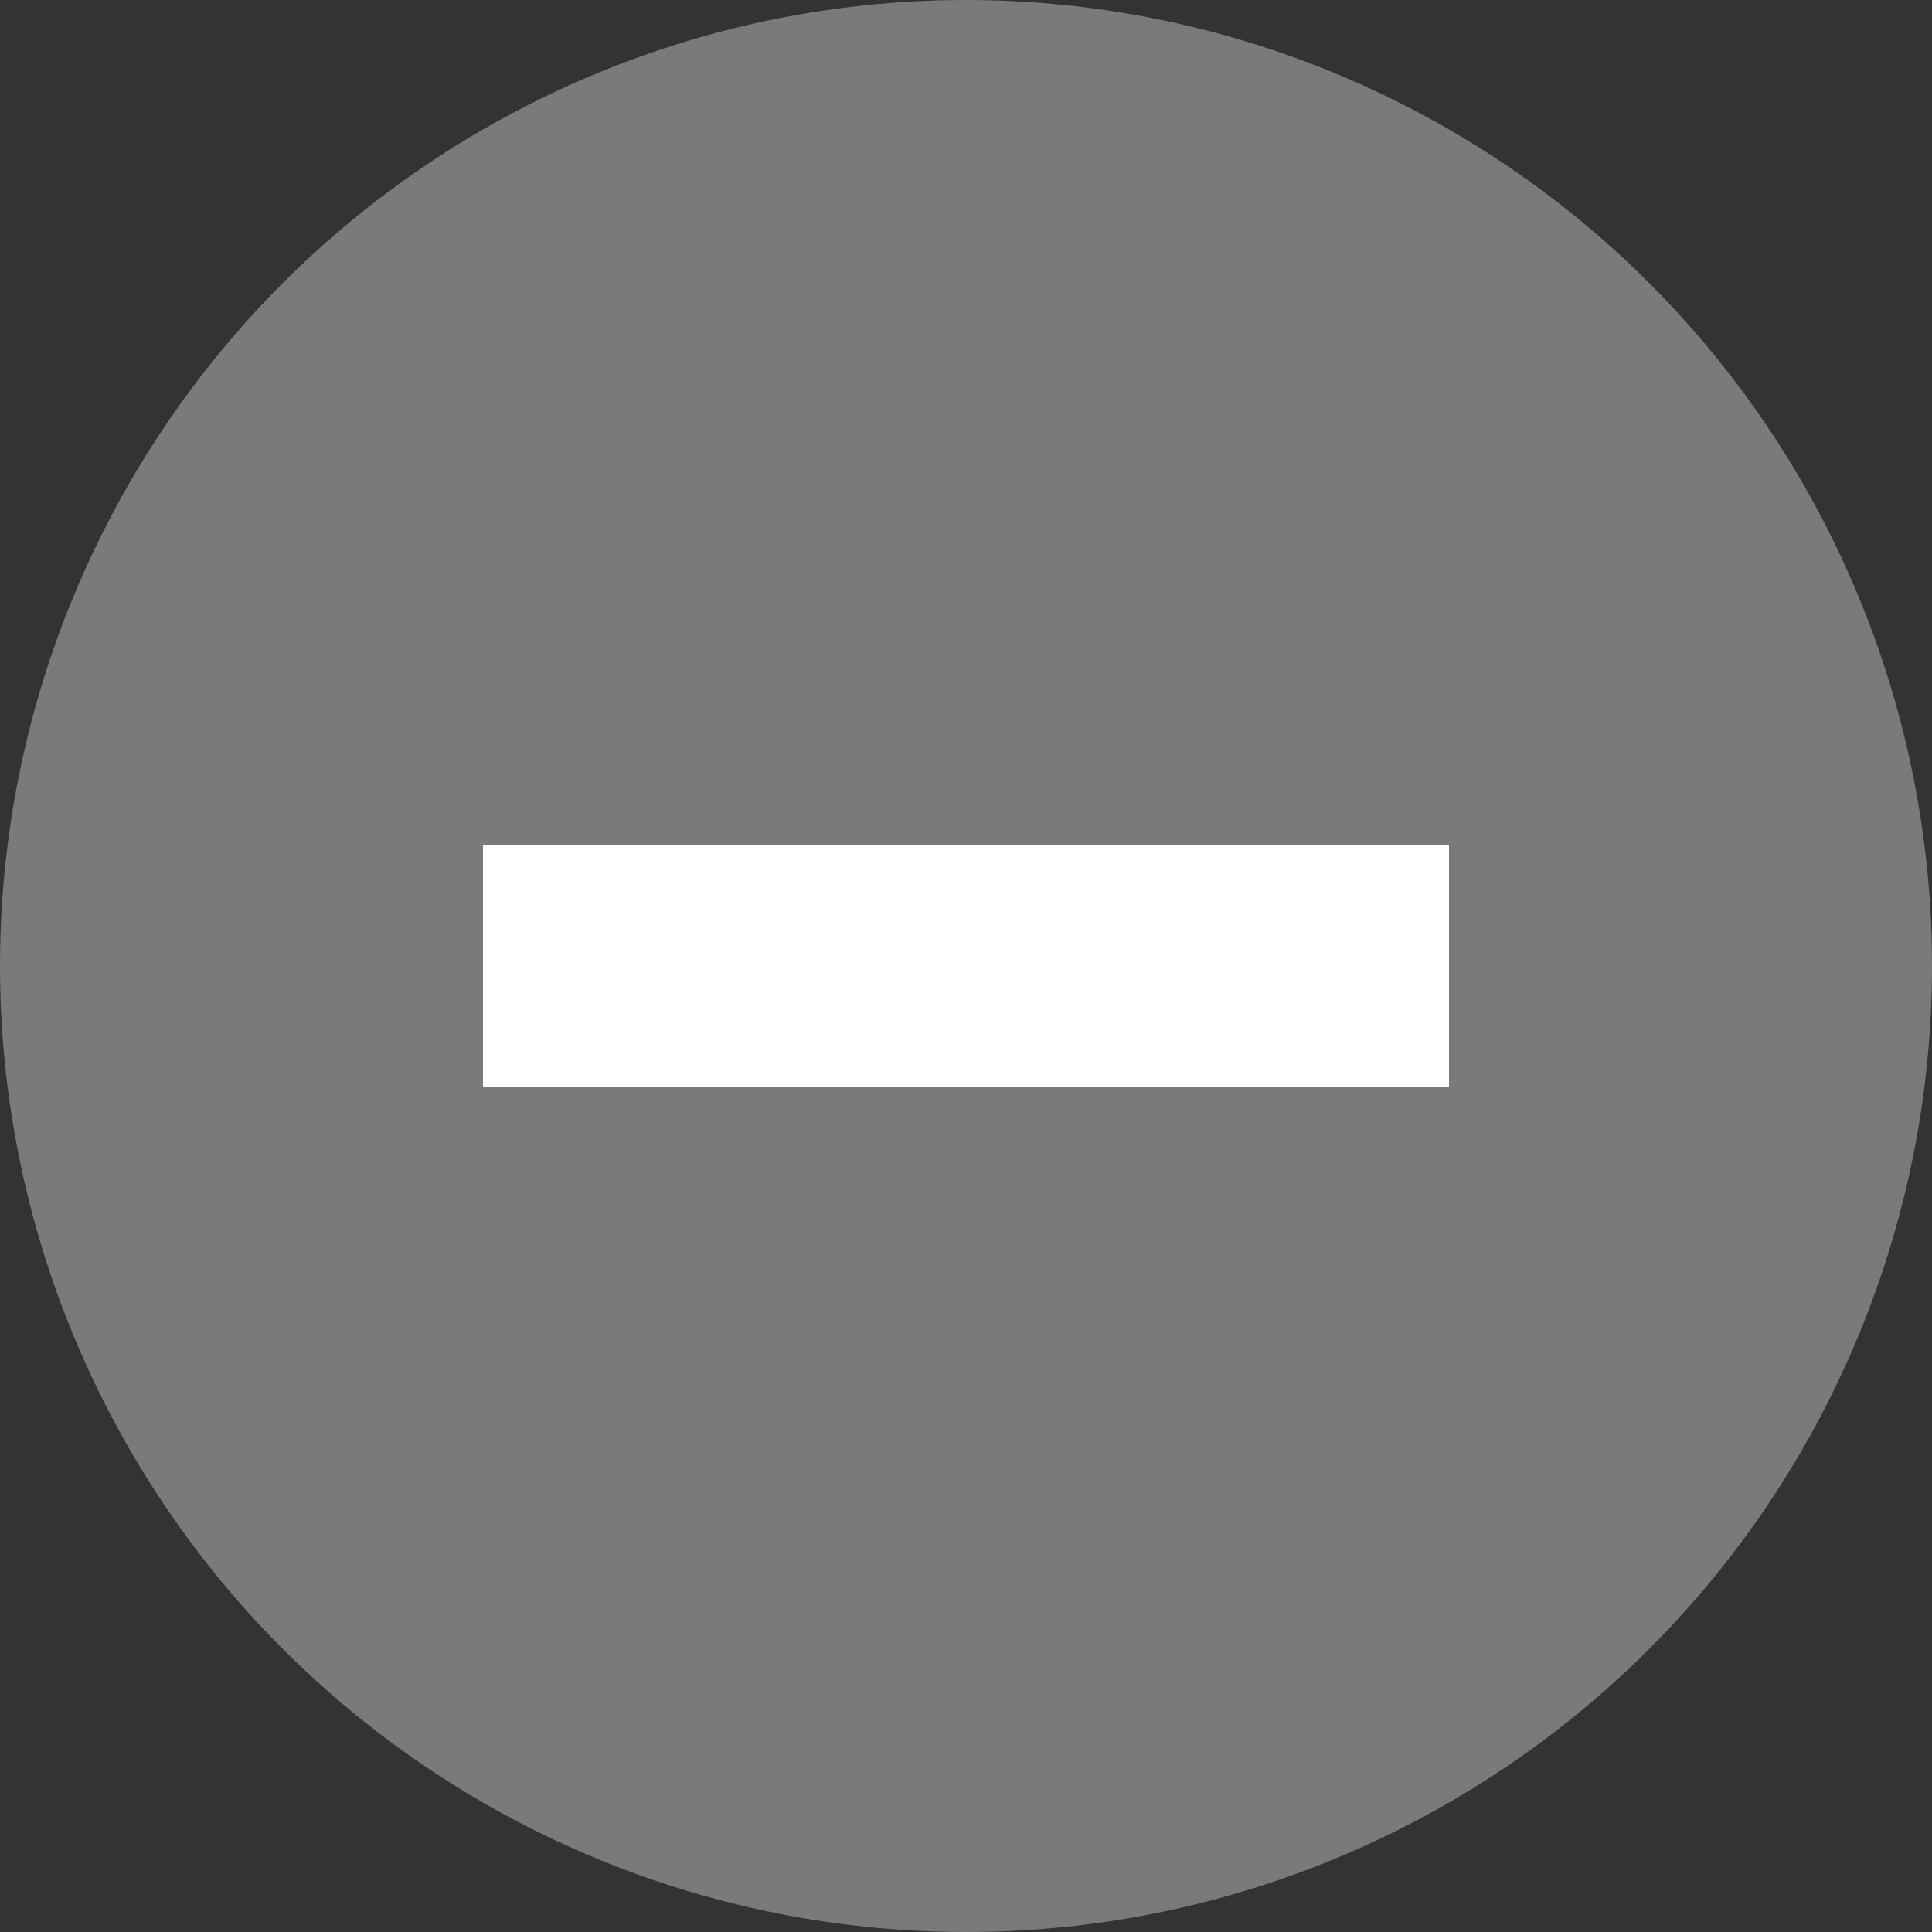 <?xml version="1.0" encoding="utf-8"?>
<!-- Generator: Adobe Illustrator 17.0.1, SVG Export Plug-In . SVG Version: 6.00 Build 0)  -->
<!DOCTYPE svg PUBLIC "-//W3C//DTD SVG 1.1//EN" "http://www.w3.org/Graphics/SVG/1.1/DTD/svg11.dtd">
<svg version="1.1" id="Layer_1" xmlns="http://www.w3.org/2000/svg" xmlns:xlink="http://www.w3.org/1999/xlink" x="0px" y="0px"
	 width="16px" height="16px" viewBox="-0.5 0.5 16 16" enable-background="new -0.5 0.5 16 16" xml:space="preserve">
<rect x="-0.5" y="0.5" width="16" height="16" fill="#333333" stroke="none"/>
<circle fill-rule="evenodd" clip-rule="evenodd" fill="#7A7A7A" cx="7.5" cy="8.5" r="8"/>
<rect x="3.5" y="7.5" fill-rule="evenodd" clip-rule="evenodd" fill="#FFFFFF" width="8" height="2"/>
</svg>
